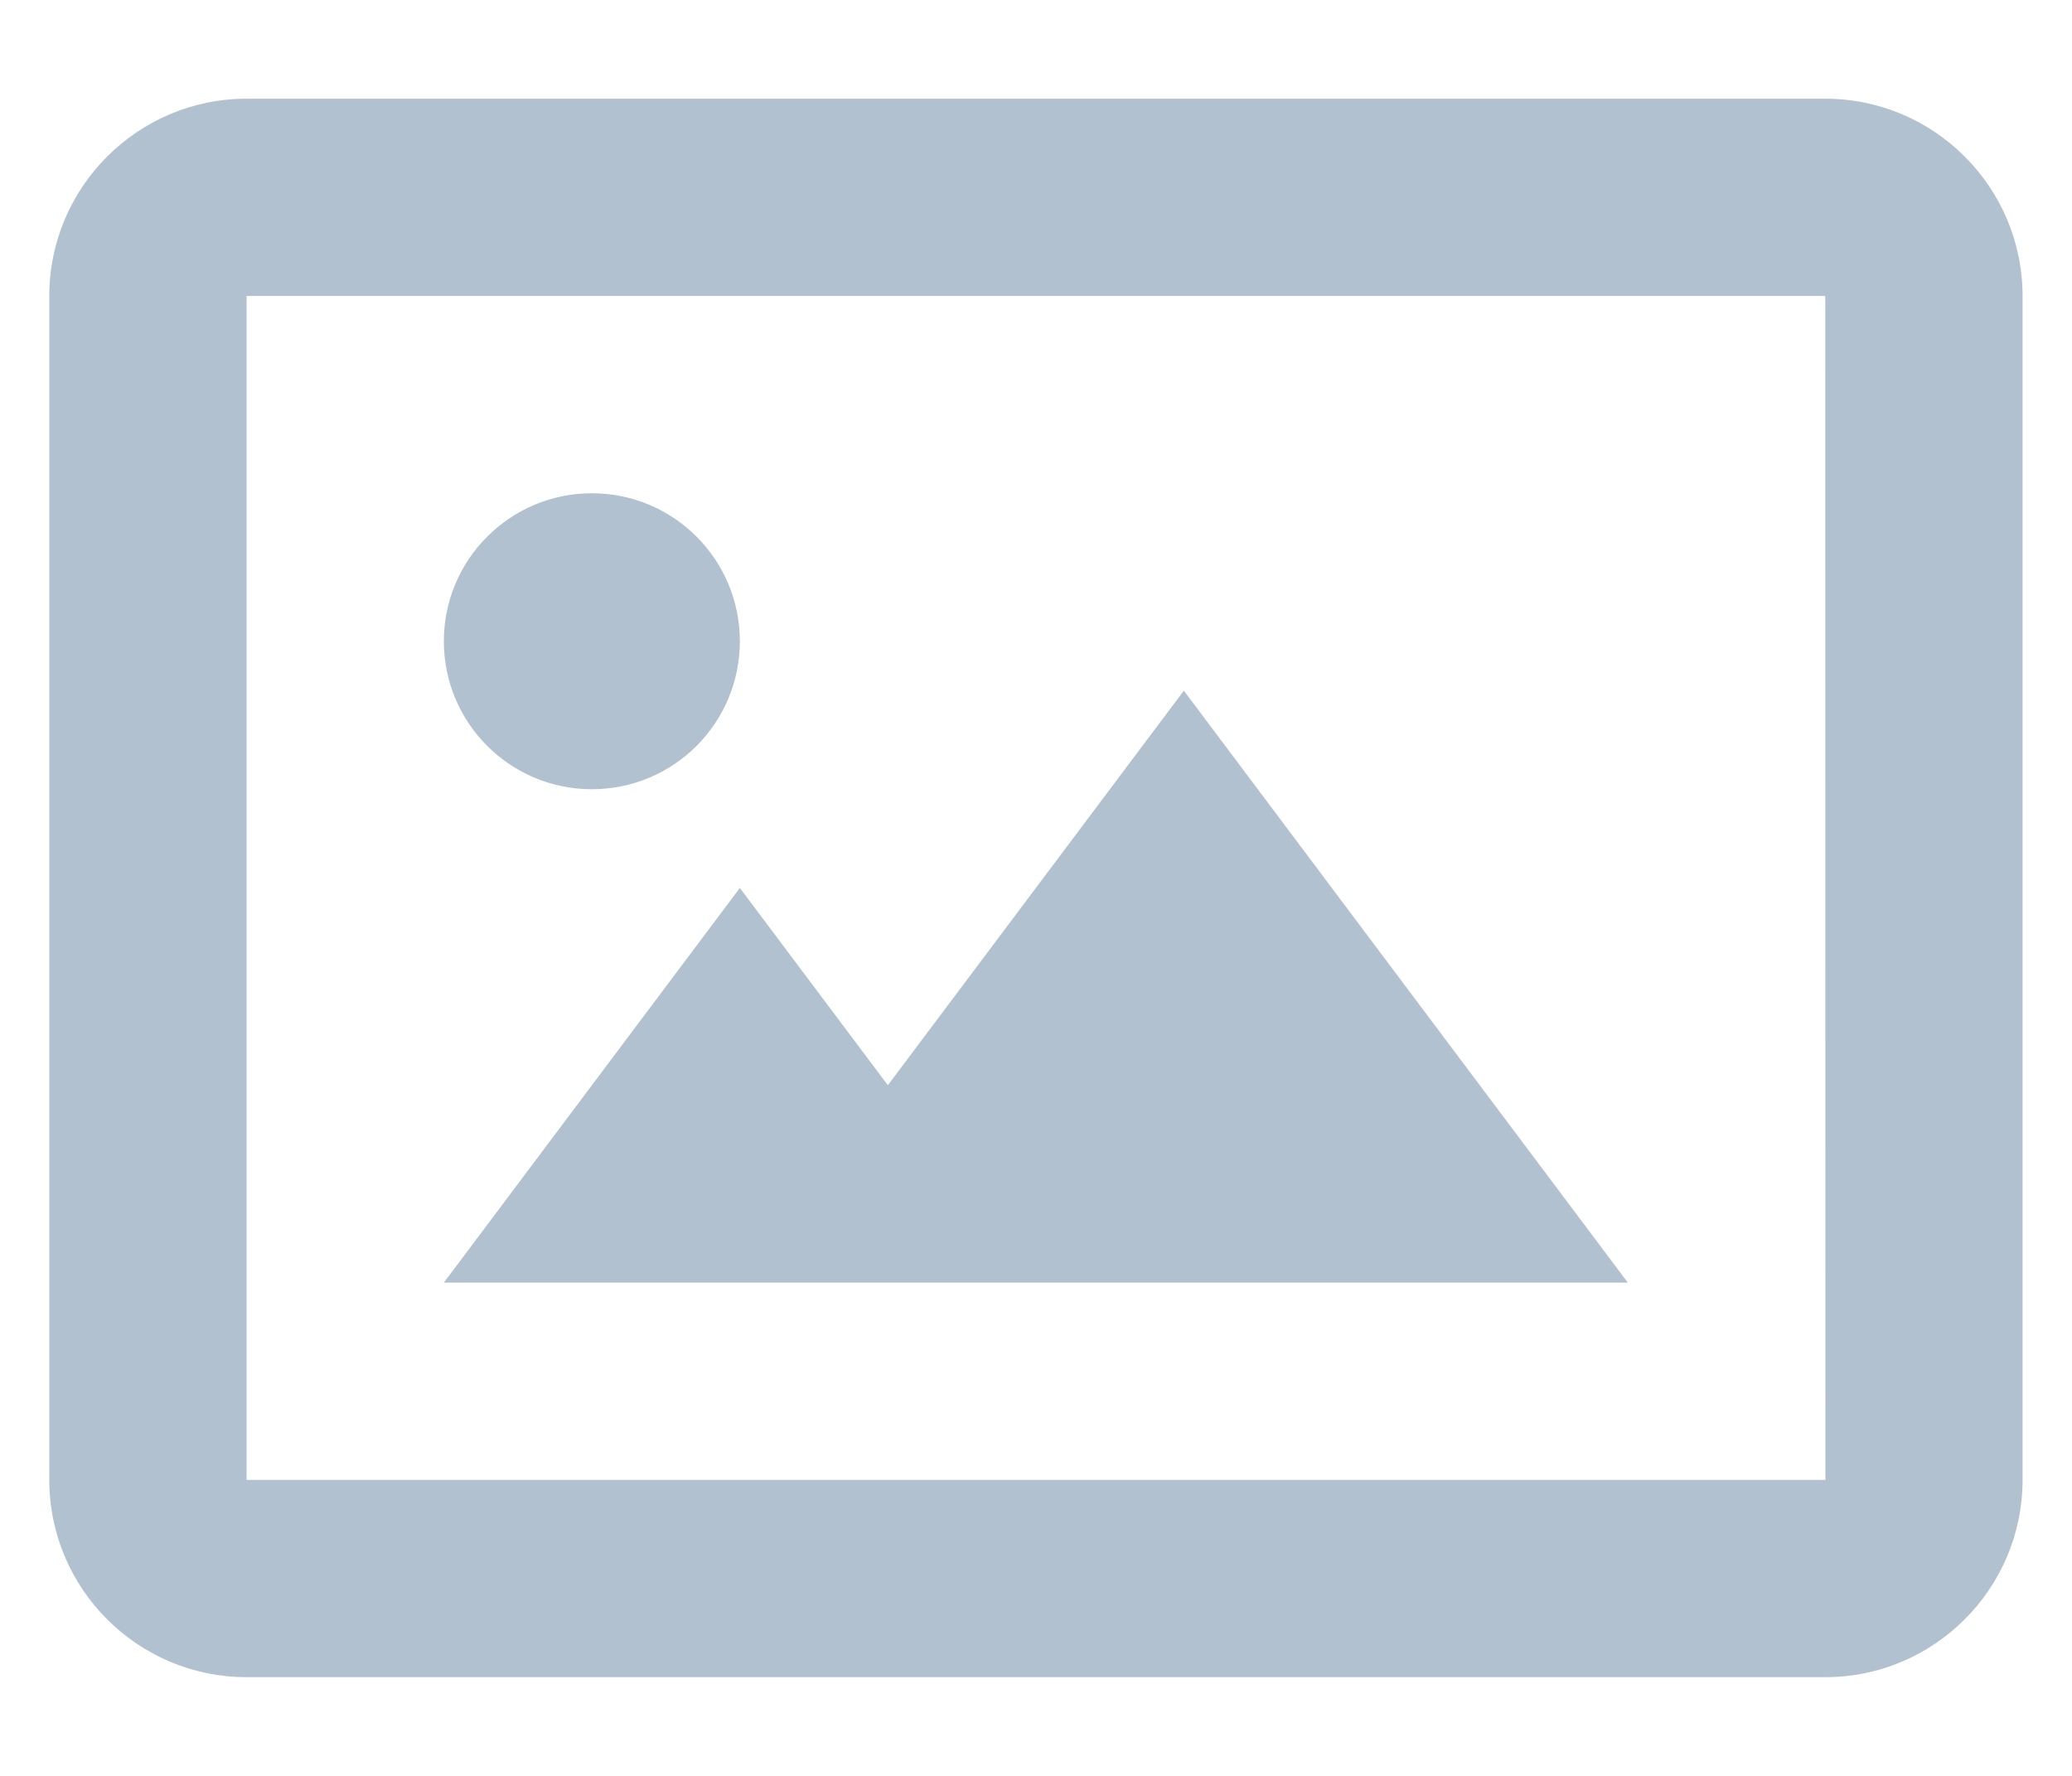 <svg width="14" height="12" viewBox="0 0 14 12" fill="none" xmlns="http://www.w3.org/2000/svg">
<path fill-rule="evenodd" clip-rule="evenodd" d="M12.333 0.667H1.666C0.931 0.667 0.333 1.265 0.333 2V10C0.333 10.735 0.931 11.333 1.666 11.333H12.333C13.068 11.333 13.666 10.735 13.666 10V2C13.666 1.265 13.068 0.667 12.333 0.667ZM1.666 10V2H12.333L12.334 10H1.666ZM3.999 5.333C4.552 5.333 4.999 4.886 4.999 4.333C4.999 3.781 4.552 3.333 3.999 3.333C3.447 3.333 2.999 3.781 2.999 4.333C2.999 4.886 3.447 5.333 3.999 5.333ZM5.999 7.333L4.999 6L2.999 8.667H4.999H6.999H10.999L7.999 4.667L5.999 7.333Z" fill="#B2C1CF"/>
</svg>
